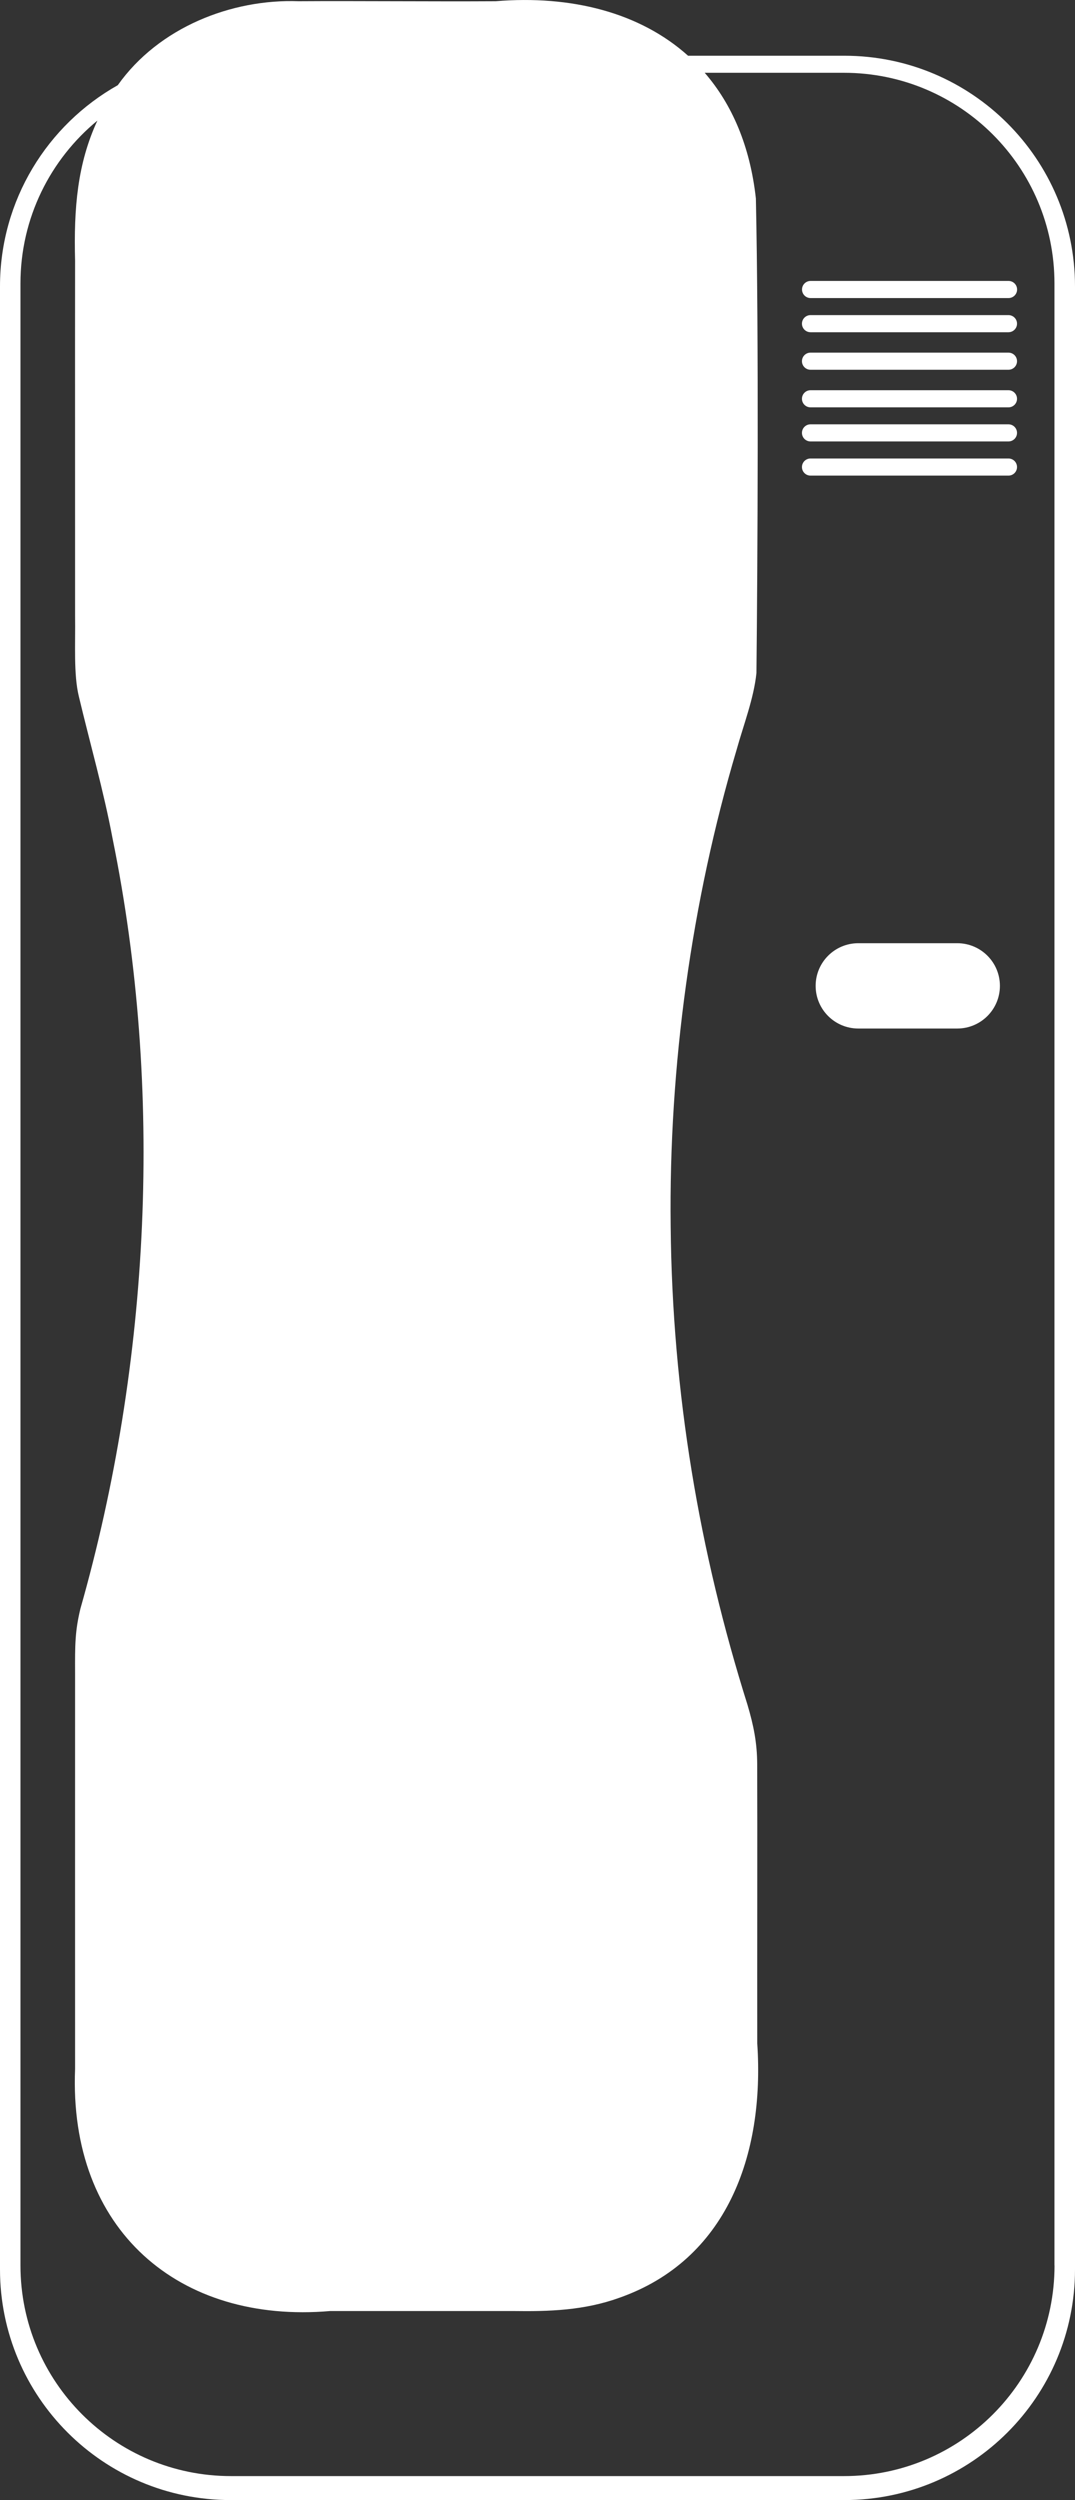 <?xml version="1.0" encoding="UTF-8"?>
<svg id="b" data-name="Слой 2" xmlns="http://www.w3.org/2000/svg" viewBox="0 0 157.05 365.12">
  <rect x="0" y="0" width="157.05" height="365.12" fill="#333333" stroke="none"/>
  <g id="c" data-name="Слой 2">
    <path d="M117.17,42.28c0,.69.56,1.25,1.25,1.25h28.92c.69,0,1.25-.56,1.25-1.25s-.56-1.25-1.25-1.25h-28.92c-.69,0-1.25.56-1.25,1.25Z" style="fill: #fff;"/>
    <path d="M147.33,46.02h-28.92c-.69,0-1.25.56-1.25,1.25s.56,1.25,1.25,1.25h28.92c.69,0,1.25-.56,1.25-1.25s-.56-1.25-1.25-1.25Z" style="fill: #fff;"/>
    <path d="M147.33,51.5h-28.92c-.69,0-1.25.56-1.25,1.25s.56,1.25,1.25,1.25h28.92c.69,0,1.25-.56,1.25-1.25s-.56-1.25-1.25-1.25Z" style="fill: #fff;"/>
    <path d="M147.33,56.99h-28.92c-.69,0-1.25.56-1.25,1.25s.56,1.25,1.25,1.25h28.92c.69,0,1.25-.56,1.25-1.25,0-.69-.56-1.25-1.25-1.25Z" style="fill: #fff;"/>
    <path d="M147.33,61.97h-28.92c-.69,0-1.25.56-1.25,1.25s.56,1.25,1.25,1.25h28.92c.69,0,1.25-.56,1.25-1.25s-.56-1.25-1.25-1.25Z" style="fill: #fff;"/>
    <path d="M147.33,66.96h-28.92c-.69,0-1.25.56-1.25,1.25s.56,1.25,1.25,1.25h28.92c.69,0,1.25-.56,1.25-1.25s-.56-1.25-1.25-1.25Z" style="fill: #fff;"/>
    <path d="M139.85,137.75h-14.46c-3.44,0-6.23,2.79-6.23,6.23s2.79,6.23,6.23,6.23h14.46c3.44,0,6.23-2.79,6.23-6.23,0-3.44-2.79-6.23-6.23-6.23Z" style="fill: #fff;"/>
    <path d="M123.35,8.14h-22.83C93.49,1.83,83.46-.73,72.41.18c-8.98.06-20.36-.06-28.77,0-9.77-.36-20.44,3.8-26.43,12.26C6.94,18.22,0,29.22,0,41.84v289.58c0,18.61,15.09,33.7,33.7,33.7h89.65c18.61,0,33.7-15.09,33.7-33.7V41.84c0-18.61-15.09-33.7-33.7-33.7ZM154.06,330.86c0,16.99-13.77,30.76-30.76,30.76H33.75c-16.99,0-30.76-13.77-30.76-30.76V41.39c0-9.58,4.38-18.13,11.24-23.78-2.93,6.32-3.46,12.81-3.26,20.46-.02,14.12.01,37.62,0,51.85.06,4.13-.23,8.55.54,11.75,1.62,6.83,3.64,13.85,4.95,20.86,7.46,36.64,5.52,76.45-4.71,112.4-.79,3.28-.8,5.23-.78,9.51-.01,15.75,0,46.14,0,57.7-.96,23.58,15.22,37.28,37.29,35.37,7.53,0,19.86,0,26.64,0,5.35.08,10.45-.08,15.6-1.94,15.61-5.5,21.22-20.74,20.13-37.13-.02-12.18.03-30.91-.01-40.77-.01-3.17-.53-5.69-1.42-8.7-7.01-22.26-10.99-45.45-11.22-69.89-.28-23.42,3.05-47.42,9.62-69.54,1.05-3.76,2.52-7.52,2.91-11.24.17-16.14.35-49.07-.08-69.23v-.07c-.85-7.7-3.51-13.79-7.48-18.37h20.34c16.99,0,30.76,13.77,30.76,30.76v289.47Z" style="fill: #fff;"/>
  </g>
</svg>